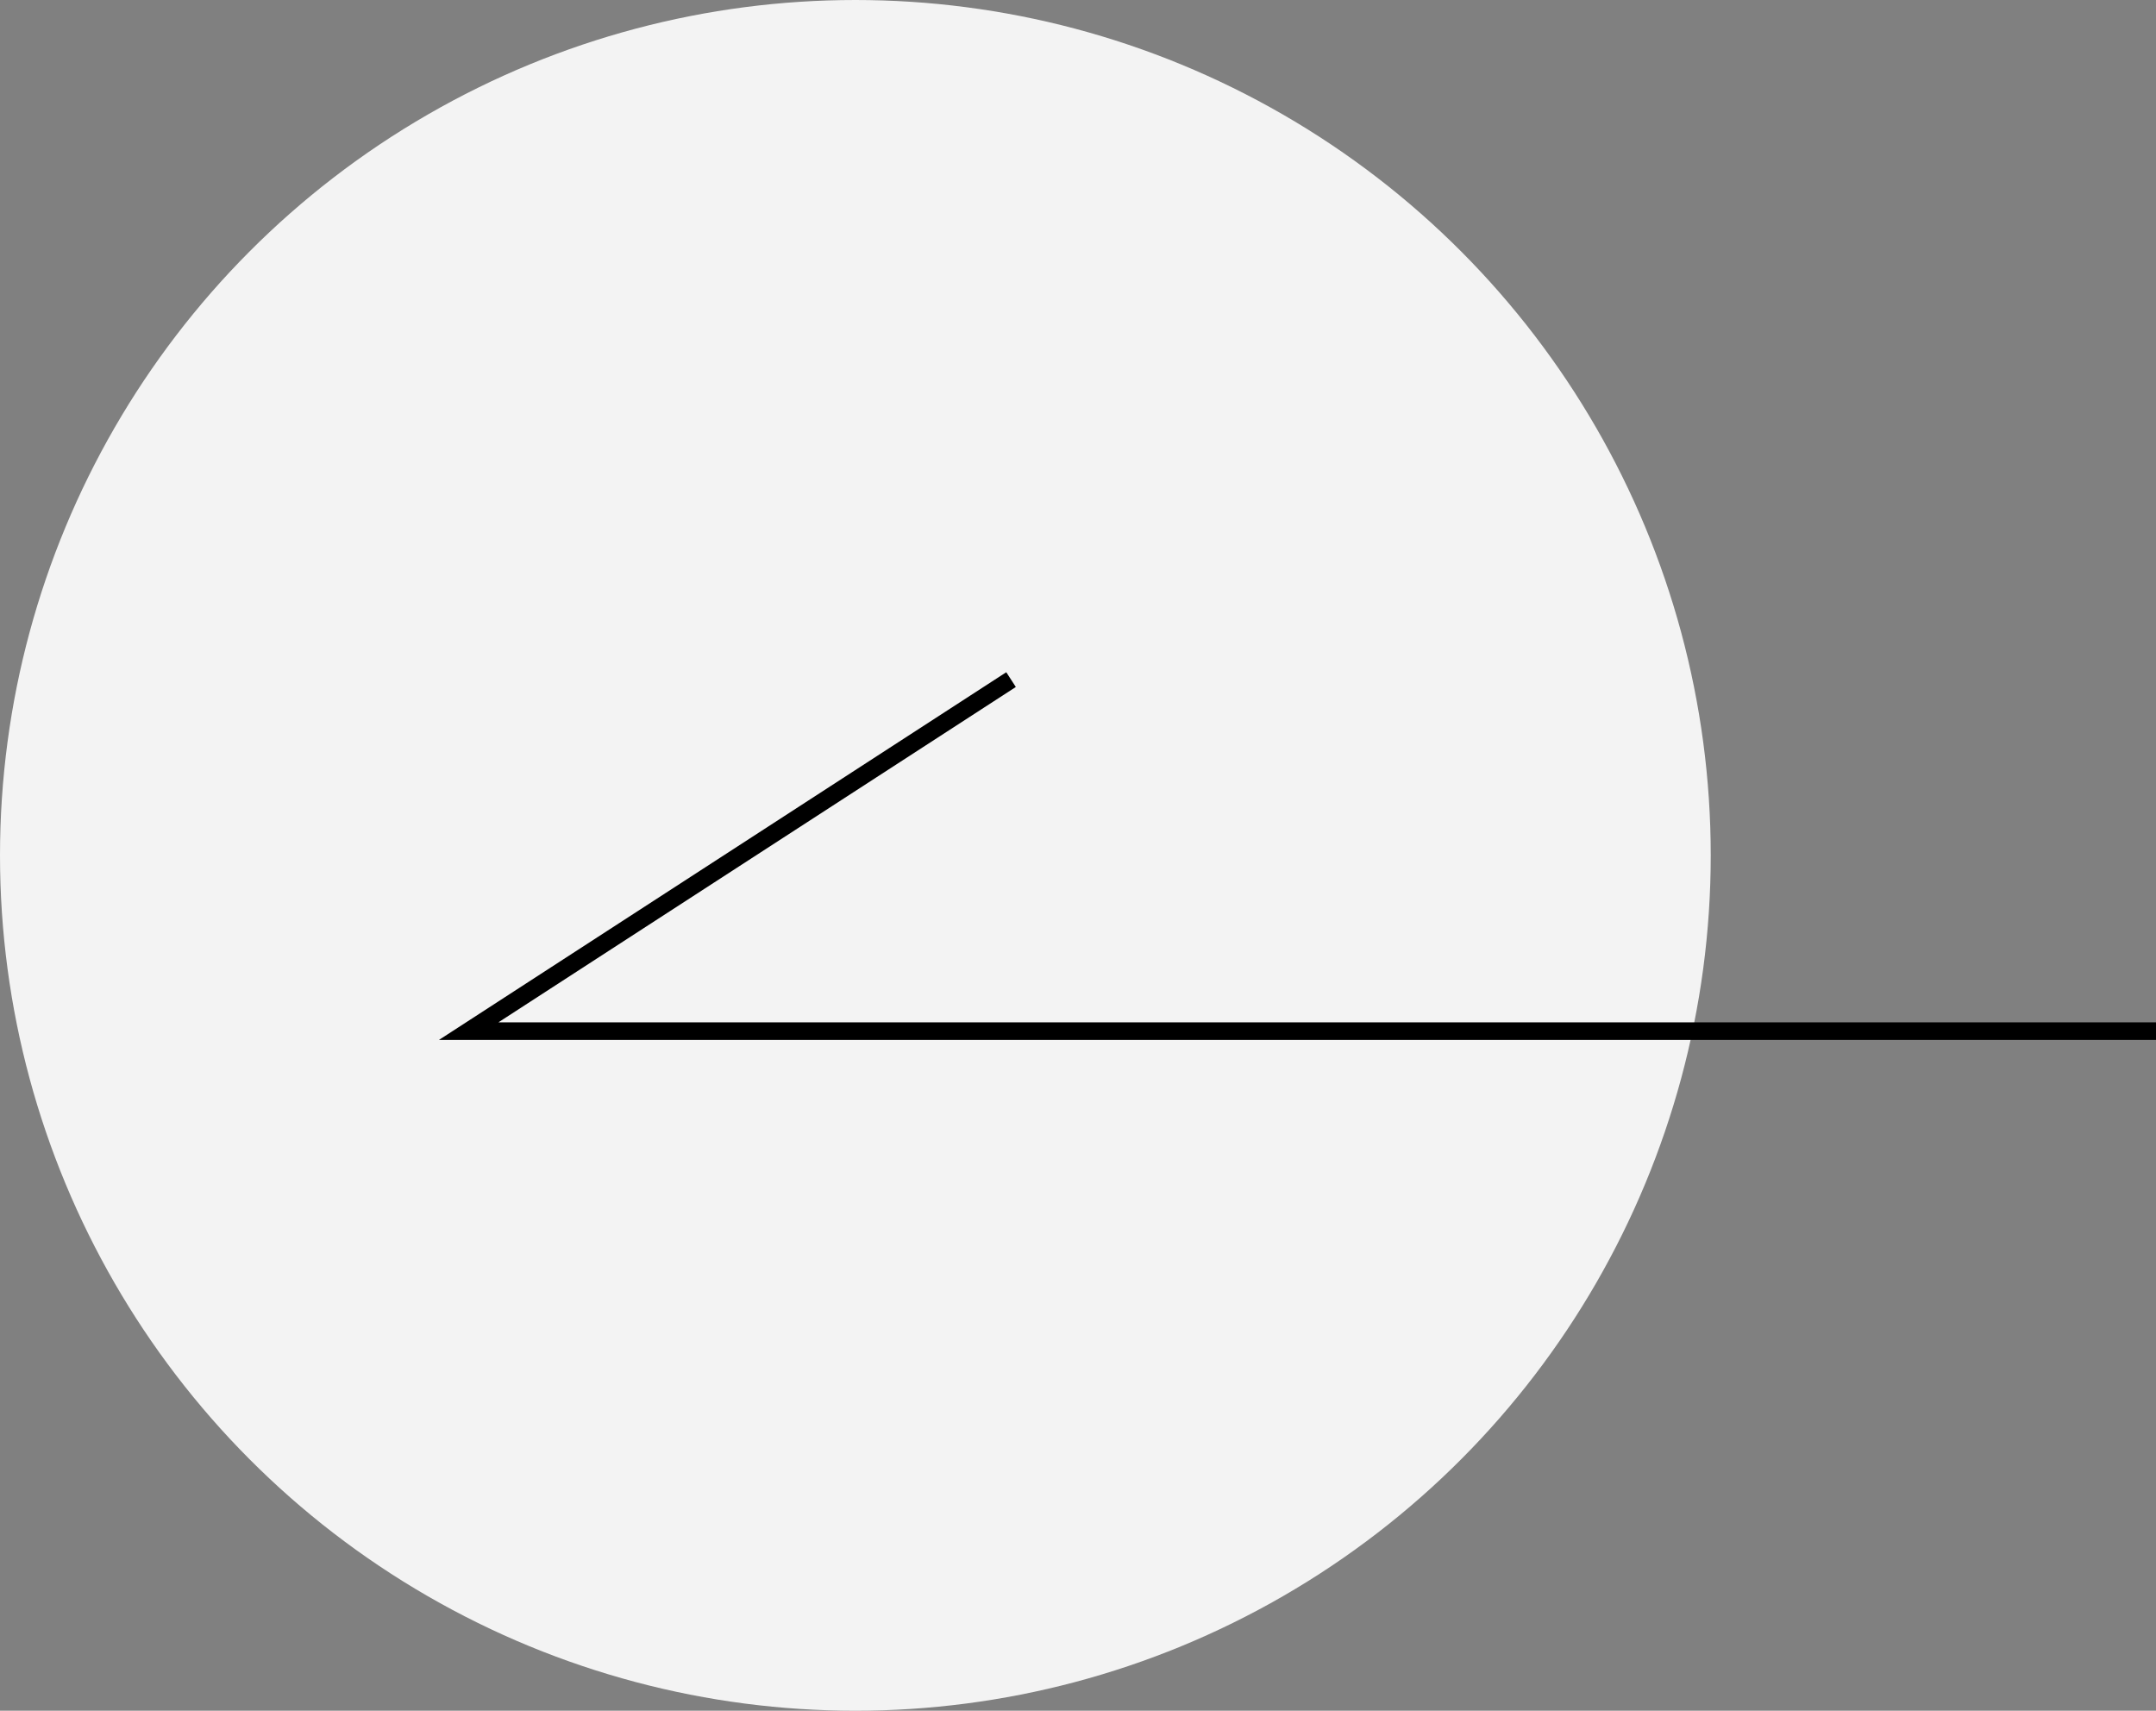 <svg width="92" height="73" viewBox="0 0 92 73" fill="none" xmlns="http://www.w3.org/2000/svg">
<rect x="0" y="0" width="92" height="73" fill="#808080" stroke="none"/>
<circle cx="36.5" cy="36.5" r="36.5" fill="white" fill-opacity="0.9"/>
<path d="M92 44H20L43.143 29" stroke="black" stroke-width="0.75"/>
</svg>

